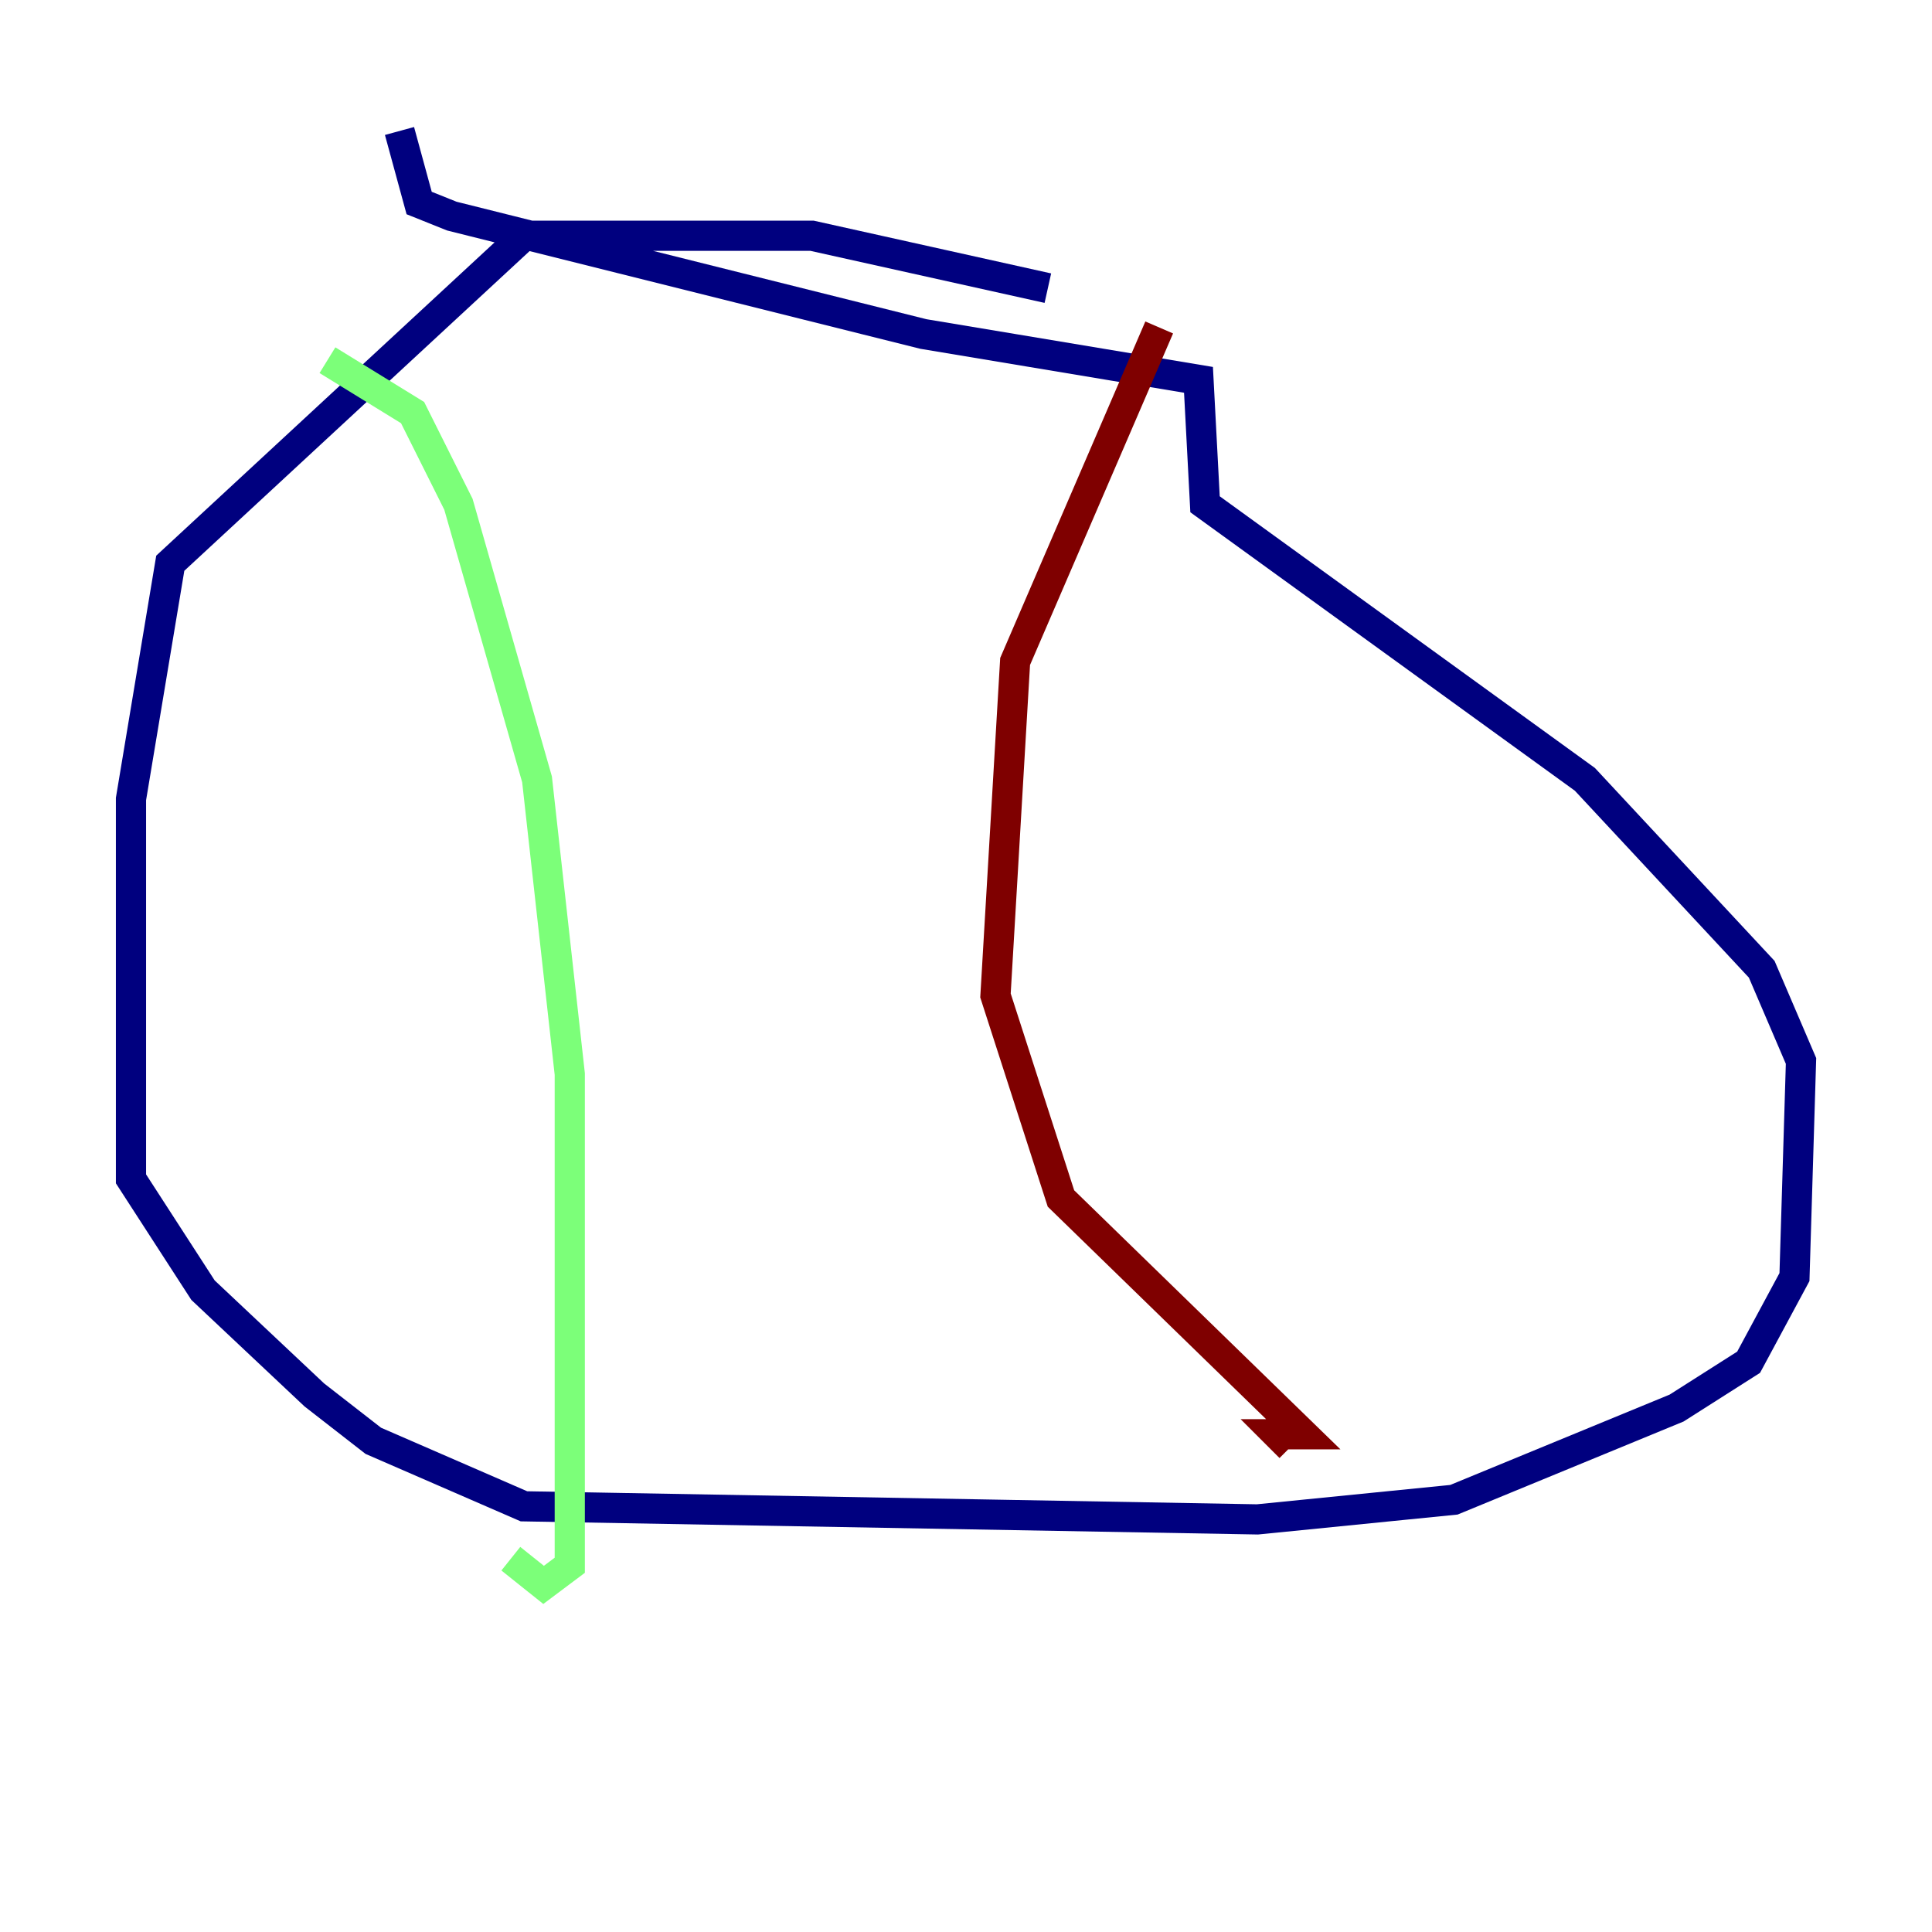 <?xml version="1.0" encoding="utf-8" ?>
<svg baseProfile="tiny" height="128" version="1.2" viewBox="0,0,128,128" width="128" xmlns="http://www.w3.org/2000/svg" xmlns:ev="http://www.w3.org/2001/xml-events" xmlns:xlink="http://www.w3.org/1999/xlink"><defs /><polyline fill="none" points="69.424,19.091 53.803,15.62 34.712,15.62 11.281,37.315 8.678,52.936 8.678,78.102 13.451,85.478 20.827,92.42 24.732,95.458 34.712,99.797 83.308,100.664 96.325,99.363 111.078,93.288 115.851,90.251 118.888,84.61 119.322,70.291 116.719,64.217 105.003,51.634 79.837,33.41 79.403,25.166 61.18,22.129 29.939,14.319 27.77,13.451 26.468,8.678" stroke="#00007f" stroke-width="2" /><polyline fill="none" points="21.695,23.864 27.336,27.336 30.373,33.41 35.58,51.634 37.749,71.159 37.749,103.702 36.014,105.003 33.844,103.268" stroke="#7cff79" stroke-width="2" /><polyline fill="none" points="76.8,21.695 67.254,43.824 65.953,65.953 70.291,79.403 86.346,95.024 84.61,95.024 85.478,95.891" stroke="#7f0000" stroke-width="2" /></svg>